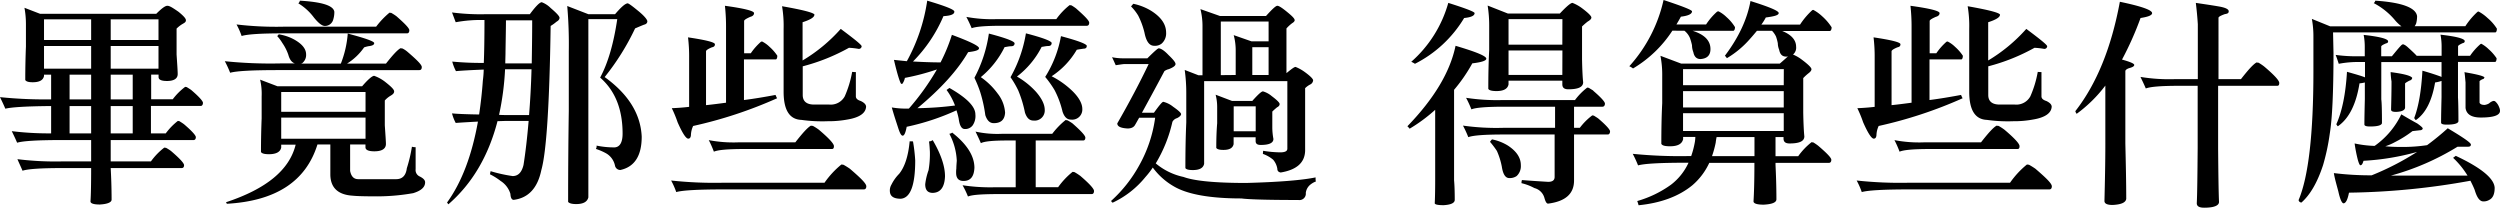 <svg xmlns="http://www.w3.org/2000/svg" viewBox="0 0 674.76 56.1"><g id="图层_2" data-name="图层 2"><g id="图层_1-2" data-name="图层 1"><path d="M10.8,3.72H42.18c1.44-1.44,2.4-2.16,3-2.16s1.44.54,3,1.62c1.32,1.08,2,1.8,2,2.28s-.3.66-.9,1a8.19,8.19,0,0,0-1.62,1.26v7c.18,2.7.3,4.44.3,5.28,0,1.2-1,1.86-2.88,1.86-1.44,0-2.22-.3-2.28-1v-.72h-2v6.66h5.82a16.8,16.8,0,0,1,3.36-3.36c.12,0,.24.06.42.06.36.24.78.48,1.2.78,2.1,1.8,3.18,3,3.18,3.48s-.24.84-.6.84H40.74V36h4A17,17,0,0,1,48,32.64c.12,0,.3.06.42.06.36.24.78.48,1.26.84,2.1,1.8,3.18,3,3.18,3.48s-.24.78-.6.78H29.88v5.76H40.74a17.53,17.53,0,0,1,3.6-3.72c.12,0,.3.06.48.06a11.8,11.8,0,0,1,1.32.84c2.34,2,3.54,3.3,3.54,3.84s-.24.78-.66.78H29.88c.12,2.34.24,5.16.24,8.52,0,.72-1.08,1.2-3.18,1.32-1.68,0-2.52-.3-2.52-.84q.18-2.52.18-9H17c-5.88,0-9.48.24-10.92.72-.42-1-.9-2-1.38-3.12a82.67,82.67,0,0,0,12.3.6H24.6V37.8H16.74c-6.48,0-10.56.24-12.12.72-.42-1-.9-2-1.44-3.12A82.83,82.83,0,0,0,13.8,36V28.62c-6.6.06-10.68.3-12.36.72-.42-1-.9-2-1.44-3.12a120.21,120.21,0,0,0,13.8.6V20.16H11.88v.36c-.24,1.14-1.26,1.68-3.06,1.68-1.08,0-1.74-.18-2-.6,0-3.06.06-6.06.18-9.06V6.6A24.28,24.28,0,0,0,6.6,2.1ZM24.6,10.8V5.22H11.88V10.8Zm0,7.74V12.42H11.88v6.12Zm-5.82,8.28H24.6V20.16H18.78Zm0,9.18H24.6V28.62H18.78Zm11.1-25.2h12.9V5.22H29.88Zm0,7.74h12.9V12.42H29.88Zm5.94,1.62H29.88v6.66h5.94Zm0,8.46H29.88V36h5.94Z"/><path d="M79.32,10.62c2.16,1.2,3.3,2.52,3.3,4.08a2.8,2.8,0,0,1-.84,2.16.83.83,0,0,1-.6.3H92a27.66,27.66,0,0,0,1.86-8.1c4.74,1.26,7.14,2.1,7.14,2.58s-.54.72-1.62.84c-.78.18-1.14.3-1.14.36a15.8,15.8,0,0,1-4.56,4.32h10.5c1.8-2.28,3.06-3.66,3.9-4.14.18,0,.36.06.54.06A6.68,6.68,0,0,1,110,14c2.52,2.16,3.84,3.48,3.84,4.08s-.24.84-.66.84H75.12c-7,0-11.34.24-13,.72a29.38,29.38,0,0,0-1.44-3.12,121.24,121.24,0,0,0,14.94.6h4q-1.26-.36-1.8-2.34a12.82,12.82,0,0,0-1.62-3.18,11.38,11.38,0,0,0-1.38-1.86,3.92,3.92,0,0,0,.42-.48A13,13,0,0,1,79.32,10.62ZM74.88,23.28H97.74c1.56-1.8,2.64-2.76,3.24-2.82a10.7,10.7,0,0,1,3.18,1.8c1.44,1.14,2.22,1.92,2.22,2.4s-.3.78-.9,1.14a6.38,6.38,0,0,0-1.62,1.32v6.72c.18,2.64.3,4.32.3,5,0,1.32-1.08,2-3.12,2-1.56,0-2.4-.36-2.4-1.08V39H94.5v7.14c.3,1.5,1,2.22,2.22,2.22h10.2c1.68,0,2.64-1,2.88-2.94a39.28,39.28,0,0,0,1.38-5.82,3,3,0,0,0,1,.12v5.94a1.88,1.88,0,0,0,1,1.92c1,.48,1.56,1,1.56,1.62,0,1.32-1.08,2.28-3.24,2.94A56.69,56.69,0,0,1,102,53c-3.48,0-5.7-.06-6.78-.18-4-.24-6-2.16-6.06-5.64V39H85.68C82.56,49,74.4,54.24,61.26,55a1,1,0,0,1-.24-.42c10.86-3.6,17.1-8.7,18.78-15.54H75.9v.78c-.24,1.2-1.38,1.8-3.3,1.8-1.2,0-1.92-.18-2.16-.6,0-3.06.06-6.06.18-9.06V26a16.49,16.49,0,0,0-.42-4.5ZM107,4.38c2.28,2,3.48,3.24,3.48,3.78s-.24.84-.6.84H76.56q-9.09,0-11.34.72A20.57,20.57,0,0,0,63.84,6.6a90.77,90.77,0,0,0,12.9.6h24.78a22.36,22.36,0,0,1,3.6-3.78c.12,0,.3.06.48.06A13.33,13.33,0,0,1,107,4.38Zm-8.34,25.8V24.84H75.9v5.34Zm0,7.26v-5.7H75.9v5.7ZM90.24,3.18a6.78,6.78,0,0,1-.3,2.1A2.29,2.29,0,0,1,87.66,7c-.72,0-1.68-.72-2.94-2.28A14.77,14.77,0,0,0,80.52.9a1.34,1.34,0,0,0,.42-.72C86.94.54,90,1.5,90.24,3.18Z"/><path d="M148.62,2.16c1.56,1.32,2.4,2.22,2.4,2.64s-.3.78-.84,1.08A11.08,11.08,0,0,1,148.62,7q-.45,31.68-2.52,38.94c-1,4.8-3.48,7.5-7.44,8q-.81,0-.9-1.62a6.27,6.27,0,0,0-2.64-3.48,16.82,16.82,0,0,0-2.88-1.8c.06-.3.12-.6.18-.84a40,40,0,0,0,5.94,1.32c1.5,0,2.46-1,2.94-3,.54-3.42,1-7.38,1.38-11.88h-5.82c-1,0-1.8.06-2.58.06-2.46,9.48-6.9,16.92-13.26,22.44-.06-.06-.18-.24-.36-.48,4-5.52,6.72-12.84,8.34-21.84-2.34.12-4.32.24-6,.36a11.54,11.54,0,0,1-1-2.58c1.08.12,3.48.24,7.32.3.42-2.88.78-5.94,1-9.12a28.85,28.85,0,0,0,.24-3c-3,.12-5.52.24-7.5.42a12.73,12.73,0,0,1-1-2.58,83.52,83.52,0,0,0,8.52.36c.12-2.94.18-6.78.18-11.58h-.3A37.18,37.18,0,0,0,123,6c-.24-.6-.54-1.44-1-2.64a59.3,59.3,0,0,0,8.76.48H143C144.6,1.68,145.68.6,146.22.6A6.72,6.72,0,0,1,148.62,2.16ZM134.7,31c1,.06,1.92.06,3,.06h5.1c.3-3.78.54-7.92.66-12.36h-7.14A74.5,74.5,0,0,1,134.7,31Zm1.74-17c0,1.08-.06,2.1-.06,3.12h7.14c.06-3.72.12-7.56.12-11.64h-7.08C136.56,7.2,136.5,10.08,136.44,13.92ZM158.82,3.84H166C167.58,2,168.66,1,169.38.9c.3,0,1.26.72,2.94,2.1s2.4,2.34,2.4,2.76-.3.78-.9.9c-1.2.48-2,.84-2.4,1a65.9,65.9,0,0,1-8.22,13.14c6.42,4.62,9.72,10,10,16.08q0,7.74-5.76,9A1.46,1.46,0,0,1,166,44.76a5,5,0,0,0-2.28-3.3,15,15,0,0,0-2.88-1.26,1.42,1.42,0,0,0,.18-.9,23.13,23.13,0,0,0,4.92.48c1.38-.12,2.1-1.38,2.1-3.72,0-6.54-2-11.58-6.06-15.12,2.16-4,3.66-9.3,4.62-15.78h-7.8V53.28c-.3,1.2-1.38,1.8-3.3,1.8-1.2,0-1.92-.24-2.16-.6,0-8.34.06-16.5.18-24.54V13.86a120.09,120.09,0,0,0-.42-12.24Z"/><path d="M229.38,45.54c2.94,2.52,4.44,4,4.44,4.74,0,.54-.24.84-.66.84H195.42c-6.9,0-11.22.24-12.9.72a20.57,20.57,0,0,0-1.38-3.12,109.18,109.18,0,0,0,14.16.6h27.24a23.78,23.78,0,0,1,4.56-4.92c.18,0,.36.06.54.06A19.86,19.86,0,0,1,229.38,45.54Zm-25.86-42c0,.48-.36.84-1,1-1.08.48-1.68.84-1.68,1.14v8.7h1.8a16.23,16.23,0,0,1,2.76-3.12,2.6,2.6,0,0,1,.3-.06,8,8,0,0,1,2,1.44,12.23,12.23,0,0,1,2.1,2.4c0,.6-.18,1-.42,1h-8.58V27c2.82-.36,5.64-.84,8.52-1.38a6.45,6.45,0,0,0,.42.9A117.54,117.54,0,0,1,187.08,34a6.37,6.37,0,0,0-.6,2.52q-.09.9-.72.9c-.6,0-1.56-1.44-2.88-4.44a31.81,31.81,0,0,0-1.56-3.78q2.34-.09,4.68-.36V15.54a42.9,42.9,0,0,0-.3-5.46c4.8.72,7.26,1.32,7.26,1.86s-.3.72-.84.84c-1,.42-1.56.78-1.56,1.08V28.38c1.8-.18,3.6-.42,5.4-.66V7.5a51,51,0,0,0-.3-5.94C200.88,2.28,203.52,2.94,203.52,3.54ZM221,35c2.7,2.28,4.08,3.78,4.08,4.44s-.24.78-.6.78h-23.7q-6.48,0-8.1.72a27.65,27.65,0,0,0-1.38-3.12,35.07,35.07,0,0,0,8,.6h15.36c1.92-2.46,3.3-4,4.2-4.5.12,0,.3.06.54.06A13.76,13.76,0,0,1,221,35Zm-1.2-31c0,.66-1.08,1.32-3.18,2V16.32A43.61,43.61,0,0,0,226.92,7.8c3.72,2.76,5.64,4.32,5.64,4.68s-.3.72-.78.72a20.56,20.56,0,0,0-2.64-.3,52.92,52.92,0,0,1-12.48,5v7.74c0,1.68,1,2.52,2.88,2.58h4.26A4.31,4.31,0,0,0,228,26a28.69,28.69,0,0,0,2-6.6c.6.06,1,.06,1,.06V26c0,.6.48,1,1.32,1.26,1,.48,1.44,1,1.44,1.56-.12,1.74-1.8,2.88-4.92,3.42a28,28,0,0,1-5.46.48,40.47,40.47,0,0,1-7.08-.36c-3.24-.12-4.8-2.7-4.8-7.62V7.8a32.07,32.07,0,0,0-.42-6.12C216.9,2.7,219.84,3.48,219.84,4Z"/><path d="M246.42,38.16a45.08,45.08,0,0,1,.6,5.16c0,6.72-1.32,10.14-3.9,10.32-1.92,0-2.88-.66-2.94-2a3.08,3.08,0,0,1,.42-1.8,11.22,11.22,0,0,1,2.1-2.94c1.5-1.86,2.46-4.8,2.82-8.76Zm11.16-35c0,.72-1,1.08-2.94,1.2a39.23,39.23,0,0,1-8.22,12.24c2.34.12,4.8.24,7.44.24a46.3,46.3,0,0,0,3.06-7.44c4.86,1.8,7.32,3,7.32,3.6s-1.08.84-2.94,1.08q-4.23,7.29-13.68,15.12a88.91,88.91,0,0,0,10.14-.72,17.13,17.13,0,0,0-2.28-4.2l.78-.54c4.62,2.64,7,5,7,7.14a4.47,4.47,0,0,1-.72,2.94,2.48,2.48,0,0,1-2.16,1c-.84,0-1.38-.9-1.62-2.76a20.92,20.92,0,0,0-.6-2.28,64.34,64.34,0,0,1-13.44,4.44c-.3,1.62-.66,2.4-1.08,2.4s-.78-.72-1.26-2.22-1.08-3.24-1.68-5.4a22.82,22.82,0,0,0,4.62.3,66.22,66.22,0,0,0,7.56-10.56,62.55,62.55,0,0,1-8.64,2.28,4.26,4.26,0,0,1-.54,1.38c-.06.18-.18.24-.42.24s-1-2.16-2-6.48l3.48.36A48.25,48.25,0,0,0,250.26.18C255.12,1.62,257.58,2.58,257.58,3.12Zm-2.52,44.46c-.12,2.94-1.26,4.44-3.42,4.44-1.32-.06-1.92-.84-1.92-2.34a16.8,16.8,0,0,1,.9-3.78,26,26,0,0,0,.36-5c-.06-1.08-.12-2-.24-2.76a1.92,1.92,0,0,0,1-.36C253.92,41.52,255.06,44.82,255.06,47.58ZM263,45.3c-.12,2.4-1.08,3.54-2.94,3.54-1.32,0-2-.72-2-2.22a7.65,7.65,0,0,1,.06-1.14c0-.6.06-1.26.12-2.1a17.05,17.05,0,0,0-2-7.26q.72-.18.72-.36C260.94,38.88,263,42.06,263,45.3Zm28.5,2.1q3.78,3.24,3.78,4.14c0,.54-.24.84-.6.84h-24.9c-4.56,0-7.44.18-8.52.66A23.9,23.9,0,0,0,259.8,50a49.45,49.45,0,0,0,8.82.54h5.52V37.92h-2.4q-5.67,0-7,.72c-.42-1-.9-2-1.44-3.12a27.65,27.65,0,0,0,7.08.6H284a21.18,21.18,0,0,1,3.6-3.72c.12,0,.3.06.48.06a12.18,12.18,0,0,1,1.38.84c2.28,2,3.48,3.3,3.48,3.84s-.24.78-.6.78H279.54v12.6h6.06a20.53,20.53,0,0,1,3.9-4.14c.12,0,.3.06.48.06A15.36,15.36,0,0,1,291.48,47.4Zm-1-45.06c2.28,2,3.48,3.24,3.48,3.78s-.24.84-.66.84H270.18c-4.26,0-6.9.24-7.92.66q-.63-1.53-1.44-3.06a37.86,37.86,0,0,0,8.28.6h16a18.35,18.35,0,0,1,3.6-3.78c.12,0,.3.06.48.06A13.33,13.33,0,0,1,290.52,2.34ZM273.84,11.7c0,.48-.3.78-.9.78s-1.32.18-1.8.24a24.49,24.49,0,0,1-6.42,8.1,18.9,18.9,0,0,1,4.56,4.44,9.3,9.3,0,0,1,2,5.16c-.12,1.92-1.14,2.82-3.06,2.82-1.08,0-1.8-.72-2.28-2.16a37.33,37.33,0,0,0-1.38-6.24A31.91,31.91,0,0,0,263,21a36.31,36.31,0,0,0,3.9-11.94C271.5,10.26,273.84,11.16,273.84,11.7Zm10-.06c0,.48-.3.78-.9.78s-1.32.18-1.8.24a23.38,23.38,0,0,1-6.66,8,21.13,21.13,0,0,1,5.16,4.14q2.34,2.7,2.34,4.86a2.73,2.73,0,0,1-3.06,2.88c-1.08,0-1.8-.72-2.28-2.16a31.77,31.77,0,0,0-1.8-5.94,25,25,0,0,0-2.1-3.6A35.81,35.81,0,0,0,276.9,9C281.52,10.2,283.86,11.1,283.86,11.64Zm9.48.78q0,.72-.9.72c-.72.12-1.32.18-1.8.3a21.42,21.42,0,0,1-6.78,7.14,23.11,23.11,0,0,1,5.7,4.08c1.68,1.68,2.58,3.3,2.58,4.74a2.73,2.73,0,0,1-3.06,2.88c-1.08,0-1.8-.72-2.28-2.16a24.5,24.5,0,0,0-2.16-5.82,26.84,26.84,0,0,0-2.52-3.54,30.64,30.64,0,0,0,4.26-11C291,11,293.34,11.88,293.34,12.42Z"/><path d="M315.36,14.82c1.26,1.2,1.92,2,1.92,2.46s-.6.9-1.8,1.38a3.22,3.22,0,0,0-1.2.54c-2.58,4.86-4.62,8.58-6.06,11.22h3.24c1.38-1.92,2.22-2.94,2.52-2.94a6.77,6.77,0,0,1,2.64,1.32c1.44,1,2.16,1.68,2.16,2s-.36.72-1.08,1.08a2.07,2.07,0,0,0-1.26,1,37.77,37.77,0,0,1-4.5,11.22,17.18,17.18,0,0,0,7.5,3.66q4.41,1.62,16.92,1.62c9.06-.24,15.3-.78,18.72-1.5,0,.6,0,1,.12,1.08a5.49,5.49,0,0,0-1.68,1,3.4,3.4,0,0,0-1.08,2.1,1.73,1.73,0,0,1-2,1.92c-8.64,0-13.8-.18-15.36-.42-8.4,0-14.46-1.08-18.12-3.18a18.35,18.35,0,0,1-5.82-5.16,22.74,22.74,0,0,1-2,2.58,25,25,0,0,1-8.82,6.9.8.8,0,0,1-.42-.48,36.61,36.61,0,0,0,7.62-9.66,36.07,36.07,0,0,0,4.26-12.78h-4.32c-.48.84-.84,1.5-1.14,2s-.9.9-2,.9c-1.86-.12-2.76-.54-2.76-1.38q4.86-8.46,8.46-16H303.3c-.6.06-1.32.18-2.16.3-.36-.78-.66-1.5-1-2.16a14.48,14.48,0,0,0,2.82.3h6.72q2.7-2.7,3.06-2.7C313.38,13.08,314.28,13.68,315.36,14.82ZM310.74,2.94c2.64,1.68,4,3.6,4,5.88a3.65,3.65,0,0,1-1.2,2.94,2.9,2.9,0,0,1-2,.6c-1.32,0-2.16-1.14-2.64-3.54A20.65,20.65,0,0,0,307.2,4.2a13.14,13.14,0,0,0-1.92-2.46c.12-.18.36-.42.6-.72A15.21,15.21,0,0,1,310.74,2.94Zm18.54,1.38H341.7c1.62-1.8,2.64-2.76,3.06-2.76s1.26.54,2.58,1.62,2.1,1.8,2.1,2.28c0,.24-.24.54-.66.78a10,10,0,0,0-1.56,1.44V19.74c1.32-1.08,2.1-1.68,2.46-1.68a11.41,11.41,0,0,1,2.4,1.32c1.5,1.08,2.28,1.86,2.34,2.28a1.37,1.37,0,0,1-.78,1.14,5.47,5.47,0,0,0-1.38,1V40.74c-.12,3.18-2.28,5.1-6.6,5.82-.6-.12-.9-.42-.9-1a5,5,0,0,0-1.14-2.46,8.81,8.81,0,0,0-2.76-1.56c0-.3.06-.6.06-.84a29.69,29.69,0,0,0,4.62.42c1.26,0,1.92-.3,1.92-1V21.9H325V44.22c-.24,1.14-1.26,1.68-3.06,1.68-1.14,0-1.8-.18-2-.54,0-4.2.06-8.28.24-12.3V25a44.77,44.77,0,0,0-.42-6.12l3.72,1.44h1.08V7.14A18.88,18.88,0,0,0,324,2.46Zm3.24,22.92H338c1.5-1.68,2.46-2.58,2.88-2.58a6.4,6.4,0,0,1,2.34,1.26q2.16,1.62,2.16,2.16t-.72.9c-.72.6-1.14,1-1.26,1.14V34.5a17.65,17.65,0,0,0,.3,3q0,1.62-3.42,1.62c-1,0-1.38-.36-1.38-1.08v-1h-5.94v1.86c-.24,1.08-1.14,1.56-2.76,1.56-1.08,0-1.68-.18-1.92-.54,0-2.28.06-4.5.24-6.66V28.86a13.23,13.23,0,0,0-.42-3.3Zm1-7V13.8a15.89,15.89,0,0,0-.54-4.32l4.8,1.68h4.62V5.82h-12.9V20.28Zm5.4,8.46h-5.94v6.72h5.94Zm3.48-8.46v-7.5H338v7.5Z"/><path d="M401.16,15.84q0,.81-3.78,1.26a43,43,0,0,1-4.92,7.14V48.66c.12,1.32.18,3.06.18,5.28,0,.84-1,1.32-3,1.44-1.56,0-2.4-.18-2.4-.54.06-1,.12-3.12.12-6.48V29.64a43.59,43.59,0,0,1-6.9,5.1,4,4,0,0,0-.6-.66c7.2-7.44,11.52-14.64,13-21.72C398.4,14,401.16,15.12,401.16,15.84ZM398,3.54c0,.72-1,1.14-2.82,1.32A32.76,32.76,0,0,1,381.9,17.22a5.36,5.36,0,0,0-1-.54,33,33,0,0,0,10-15.9C395.64,2.28,398,3.18,398,3.54Zm32,20.94c2.1,1.8,3.18,3,3.18,3.48s-.24.84-.66.84h-7.68v5.7h1.56a16.8,16.8,0,0,1,3.36-3.36c.12,0,.24.06.42.06.36.24.78.48,1.2.78,2.1,1.8,3.18,3,3.18,3.48s-.24.84-.6.84h-9.12V48.72c0,3.6-2.34,5.64-7,6.24-.42,0-.72-.54-1-1.56a3.76,3.76,0,0,0-2.7-2.64,14,14,0,0,0-3.48-1.32,2.19,2.19,0,0,1,.12-.84c1.56.12,4,.3,7.08.48,1.14,0,1.74-.42,1.74-1.32V36.3H405.9c-5.16,0-8.34.24-9.6.72a29.38,29.38,0,0,0-1.44-3.12,64.23,64.23,0,0,0,10.86.6h14V28.8H406.14q-7.29,0-9,.72a29.38,29.38,0,0,0-1.44-3.12,55.11,55.11,0,0,0,10.08.6H425.1a17,17,0,0,1,3.3-3.36c.12,0,.3.06.42.06C429.18,23.94,429.6,24.18,430.08,24.48ZM407,3.66H421q2.7-2.88,3.42-2.88A10.94,10.94,0,0,1,427,2.22q2.52,1.89,2.52,2.52c0,.36-.36.72-1,1.08A19.21,19.21,0,0,0,427,7.14V16c.06,3.12.18,5.16.3,6.18,0,1.32-1.32,1.92-4,1.92-1.08,0-1.62-.42-1.62-1.32v-1H407.16v1q-.36,1.8-3.24,1.8c-1.2,0-2-.18-2.22-.6,0-3.54.06-7,.24-10.5V6.72a33.75,33.75,0,0,0-.42-5.22ZM407,39.3c2.28,1.5,3.48,3.24,3.48,5.28a3.63,3.63,0,0,1-1.14,2.94,3.23,3.23,0,0,1-2,.54c-1,0-1.68-1-2-3.12a19.41,19.41,0,0,0-1.32-4.2,24.12,24.12,0,0,0-1.86-2.46,4.38,4.38,0,0,1,.54-.66A13,13,0,0,1,407,39.3Zm14.7-34.14H407.16v6.9h14.52Zm0,8.46H407.16v6.6h14.52Z"/><path d="M451.38,8.28a32.33,32.33,0,0,1-10.62,10.2,4.53,4.53,0,0,0-1-.6A39.43,39.43,0,0,0,449,0c5.1,1.68,7.68,2.7,7.68,3.06,0,.72-1,1.2-3,1.44-.42.78-.84,1.5-1.2,2.1h8a17,17,0,0,1,3-3.48c.12,0,.24-.06.36-.06A8.83,8.83,0,0,1,466,4.62a11.64,11.64,0,0,1,2.28,2.7c0,.6-.18.9-.42,1h-11c3.18,1,4.8,2.64,4.8,4.92q0,2.52-2.7,2.7c-1,0-1.68-.6-1.92-1.86a5.25,5.25,0,0,1-.36-1.86,15.94,15.94,0,0,0-.54-1.92,5,5,0,0,0-1.5-2Zm29,8.88c1-.84,1.68-1.5,2.28-2a.89.89,0,0,1-.54.12c-1.08,0-1.68-.6-1.92-1.86a4.77,4.77,0,0,1-.36-1.74,13.57,13.57,0,0,0-.48-1.8,5.82,5.82,0,0,0-1.08-1.56h-4.08c-.6.72-1.2,1.44-1.8,2.1a25.44,25.44,0,0,1-6.3,5.28,6.55,6.55,0,0,0-.54-.66c3.78-5,6.06-10,6.9-14.76,5,1.56,7.62,2.64,7.62,3.24s-1.2.9-3.48,1.2a14.94,14.94,0,0,1-1.2,1.92h10.44a19.92,19.92,0,0,1,3.24-3.84.51.51,0,0,1,.36-.12,11.3,11.3,0,0,1,2.4,1.74,14.2,14.2,0,0,1,2.52,2.94c0,.6-.18.9-.42,1H481c2.52,1,3.78,2.46,3.78,4.26a2.39,2.39,0,0,1-.84,2.1,10.65,10.65,0,0,1,2.46,1.44q2.52,1.89,2.52,2.52c0,.36-.3.72-.78,1.08a12.7,12.7,0,0,0-1.44,1.32v9.3c.06,3.24.18,5.34.3,6.42,0,1.32-1.32,1.92-4,1.92-1.08,0-1.62-.42-1.62-1.32V37h-2.16v5.16h6.12a18.35,18.35,0,0,1,3.6-3.78c.12,0,.3.06.48.06a13,13,0,0,1,1.32.9c2.34,2,3.54,3.24,3.54,3.78s-.24.84-.66.84h-14.4v.6c.12,2.58.24,5.64.24,9.24q0,1.26-3.42,1.44c-1.8,0-2.76-.3-2.76-.9.12-1.92.24-5.22.24-10.08v-.3H461.34A17.79,17.79,0,0,1,456.78,50c-3.66,3-8.52,4.8-14.52,5.4a11,11,0,0,0-.36-1.14A29.32,29.32,0,0,0,451,49.86a15.68,15.68,0,0,0,4.74-5.94h-.54c-7,0-11.4.24-13.08.72a29.38,29.38,0,0,0-1.44-3.12,128.27,128.27,0,0,0,15.3.6h.48a24,24,0,0,0,1-3.84,10.78,10.78,0,0,0,.12-1.32h-3.3v.6c-.3,1.32-1.5,1.92-3.54,1.92-1.32,0-2.1-.18-2.34-.66,0-3.72.06-7.44.24-11V20.52a26.64,26.64,0,0,0-.48-5.46l5.58,2.1Zm1.08,1.5H454.26V23h27.18ZM454.26,29h27.18V24.6H454.26Zm27.18,1.56H454.26v4.8h27.18Zm-18.36,7.92a27,27,0,0,1-1,3.66h11.46V37H463.32A14.09,14.09,0,0,0,463.08,38.46Z"/><path d="M549.36,45.54c2.94,2.52,4.44,4,4.44,4.74,0,.54-.24.84-.66.84H515.4c-6.9,0-11.22.24-12.9.72a20.57,20.57,0,0,0-1.38-3.12,109.18,109.18,0,0,0,14.16.6h27.24a23.78,23.78,0,0,1,4.56-4.92c.18,0,.36.06.54.06A19.86,19.86,0,0,1,549.36,45.54Zm-25.86-42c0,.48-.36.84-1,1-1.08.48-1.68.84-1.68,1.14v8.7h1.8a16.23,16.23,0,0,1,2.76-3.12,2.6,2.6,0,0,1,.3-.06,8,8,0,0,1,2,1.44,12.23,12.23,0,0,1,2.1,2.4c0,.6-.18,1-.42,1h-8.58V27c2.82-.36,5.64-.84,8.52-1.38a6.45,6.45,0,0,0,.42.9A117.54,117.54,0,0,1,507.06,34a6.37,6.37,0,0,0-.6,2.52q-.09.9-.72.9c-.6,0-1.56-1.44-2.88-4.44a31.81,31.81,0,0,0-1.56-3.78q2.34-.09,4.68-.36V15.54a42.9,42.9,0,0,0-.3-5.46c4.8.72,7.26,1.32,7.26,1.86s-.3.72-.84.84c-1,.42-1.56.78-1.56,1.08V28.38c1.8-.18,3.6-.42,5.4-.66V7.5a51,51,0,0,0-.3-5.94C520.86,2.28,523.5,2.94,523.5,3.54ZM541,35c2.7,2.28,4.08,3.78,4.08,4.44s-.24.78-.6.78H520.8q-6.48,0-8.1.72a27.65,27.65,0,0,0-1.38-3.12,35.07,35.07,0,0,0,8,.6h15.36c1.92-2.46,3.3-4,4.2-4.5.12,0,.3.06.54.06A13.76,13.76,0,0,1,541,35Zm-1.2-31c0,.66-1.08,1.32-3.18,2V16.32A43.61,43.61,0,0,0,546.9,7.8c3.72,2.76,5.64,4.32,5.64,4.68s-.3.72-.78.72a20.56,20.56,0,0,0-2.64-.3,52.92,52.92,0,0,1-12.48,5v7.74c0,1.68,1,2.52,2.88,2.58h4.26A4.31,4.31,0,0,0,548,26a28.69,28.69,0,0,0,2-6.6c.6.06,1,.06,1,.06V26c0,.6.48,1,1.32,1.26,1,.48,1.44,1,1.44,1.56-.12,1.74-1.8,2.88-4.92,3.42a28,28,0,0,1-5.46.48,40.47,40.47,0,0,1-7.08-.36c-3.24-.12-4.8-2.7-4.8-7.62V7.8a32.07,32.07,0,0,0-.42-6.12C536.88,2.7,539.82,3.48,539.82,4Z"/><path d="M580.86,3.54c0,.6-1.08,1-3.12,1.32a85.75,85.75,0,0,1-5,11.22c2.16.6,3.3,1.08,3.3,1.44s-.42.6-1.26.84-1.14.6-1.14.84V38.7c.12,5.34.24,10.32.24,15-.18,1-1.38,1.5-3.66,1.62-1.5,0-2.22-.36-2.22-1.08.12-5,.24-10.2.24-15.42V23.1a37.07,37.07,0,0,1-7.74,7.62,1.86,1.86,0,0,1-.36-.72Q568.74,19,572.16.48C577.92,1.68,580.86,2.7,580.86,3.54Zm30.24,14.4c2.7,2.28,4.08,3.78,4.08,4.44s-.24.78-.6.78h-15.9v17c.06,6.78.12,11.52.24,14.34,0,1-1.38,1.56-4,1.56-1.38,0-2-.42-2-1.2.12-2.4.18-7.32.24-14.94V23.16h-5q-7.2,0-9,.72c-.42-1-.9-2-1.44-3.12a47.51,47.51,0,0,0,9.3.6h6.18V6.54q-.18-2.88-.54-5.76c2,.3,4.14.6,6.42,1,1.62.3,2.46.72,2.46,1.26s-.36.66-1.08.78c-1.14.42-1.68.72-1.68,1V21.36h6.06c1.92-2.46,3.3-4,4.2-4.5.12,0,.3.06.54.06A13.76,13.76,0,0,1,611.1,17.94Z"/><path d="M671.4,4.86a12.28,12.28,0,0,1,2.52,2.88c0,.6-.18,1-.42,1H629.7l.12,5.58c0,10.68-.36,17.88-1,21.72A57.84,57.84,0,0,1,627,44.58c-1.56,4.74-3.48,8-5.82,10.08a.78.78,0,0,1-.78-.66q4-9.45,4-34.74V9.9a25.89,25.89,0,0,0-.42-4.8l4.92,2h19.26a10.84,10.84,0,0,1-1.92-1.86A18.76,18.76,0,0,0,640.68.84a1.14,1.14,0,0,0,.42-.66c7.26.48,11,1.92,11.28,4.2a7.52,7.52,0,0,1-.24,1.92,3,3,0,0,1-.42.78H665.4a19.92,19.92,0,0,1,3.24-3.84.51.51,0,0,1,.36-.12A11.3,11.3,0,0,1,671.4,4.86Zm-19,28.44c1,.72,1.5,1.14,1.5,1.38s-.3.48-.78.48c-1,.12-1.68.18-2,.24a29.65,29.65,0,0,1-4.68,2.94,14.62,14.62,0,0,1-2.64,1.14c1.2.12,2.58.18,4.08.18a44.35,44.35,0,0,0,7.2-.48,70.75,70.75,0,0,0,5.58-4.56c4.14,2.46,6.24,3.9,6.24,4.38s-.3.6-.84.6h-2.76a68.54,68.54,0,0,1-18,7.8H666a23,23,0,0,0-3.9-4.8l.72-.54c6.9,3.24,10.38,6.12,10.5,8.64q0,2.52-1.44,3.24a2.91,2.91,0,0,1-1.62.42c-1,0-1.74-1.08-2.34-3.12-.36-.9-.78-1.74-1.14-2.46A195.69,195.69,0,0,1,634,52q-.54,2.79-1.44,2.88-.72,0-1.44-3.24c-.54-2-1-3.6-1.2-4.92a81.26,81.26,0,0,0,10.2.6A73.3,73.3,0,0,0,652.38,41a66.69,66.69,0,0,1-14.46,2.4c-.24.84-.48,1.2-.84,1.2-.18,0-.42-.48-.72-1.56a40.44,40.44,0,0,1-.84-4.32,29.7,29.7,0,0,0,5.4.66,22,22,0,0,0,7.2-8.52C649,31.38,650.4,32.22,652.38,33.3Zm-2.76-20.76c1.2,1.08,2.1,1.92,2.64,2.52H659v-2.4a16.75,16.75,0,0,0-.3-3.3c4.32.48,6.54,1.08,6.54,1.74q0,.45-.54.54c-.78.36-1.2.6-1.26.84v2.58h3.24a16.23,16.23,0,0,1,2.76-3.12.46.46,0,0,1,.3-.12,9,9,0,0,1,2,1.5,12.23,12.23,0,0,1,2.1,2.4c0,.6-.18,1-.42,1h-10v9.6c.06.84.12,3,.12,6.42-.12.6-1.14.9-3.18.9-1,0-1.5-.18-1.5-.54,0-1.92.06-4.2.12-6.9V21.84a9.26,9.26,0,0,1-1.74.42c-.84,4.92-2.52,8.28-5.16,10.14-.12,0-.24-.18-.48-.54,1.2-3.12,1.92-7.38,2.22-12.78,2.52.72,4.26,1.32,5.16,1.68v-4H642.72V26.82c.12.84.18,3,.18,6.42q-.18.9-3.24.9c-1,0-1.5-.18-1.5-.54,0-1.92.06-4.2.12-6.9V22.26a9,9,0,0,1-1.44.24C635.94,28.14,634,32,631,34.08c-.06,0-.18-.18-.42-.54,1.56-3.48,2.52-8.16,2.88-14.16,2.34.66,4,1.14,4.86,1.5V16.74H637a27.37,27.37,0,0,0-5.76.48c-.24-.72-.48-1.5-.84-2.4a40.91,40.91,0,0,0,6.6.36h1.26V12.72a16.75,16.75,0,0,0-.3-3.3c4.38.48,6.6,1.08,6.6,1.74q0,.45-.54.54c-.84.36-1.26.6-1.32.84v2.64h2.88c.84-1,1.62-2,2.4-2.82a1.34,1.34,0,0,1,.6-.42A2.75,2.75,0,0,1,649.62,12.54ZM651.06,21c0,.36-.3.66-.78.78-.78.42-1.14.66-1.14.78V29c0,.72-.84,1.14-2.4,1.2-1,0-1.38-.18-1.38-.66.06-2.22.12-4.74.12-7.56a19.75,19.75,0,0,1-.24-2.52C648.72,19.92,650.64,20.4,651.06,21Zm19.5-.06c0,.06-.12.18-.24.36a2.32,2.32,0,0,0-1.08.6v5.82c.18.42.66.6,1.38.6a3.1,3.1,0,0,0,1.2-.42,2.81,2.81,0,0,1,1.14-.66,2.13,2.13,0,0,1,.42.06,3.73,3.73,0,0,1,1.14,1.62,2.32,2.32,0,0,1,.24,1c0,1.2-1.74,1.8-5.16,1.8-2.52,0-3.9-.84-4.14-2.58v-6.9c-.12-1.2-.18-2.16-.3-2.76Q670.56,20.4,670.56,20.94Z"/></g></g></svg>